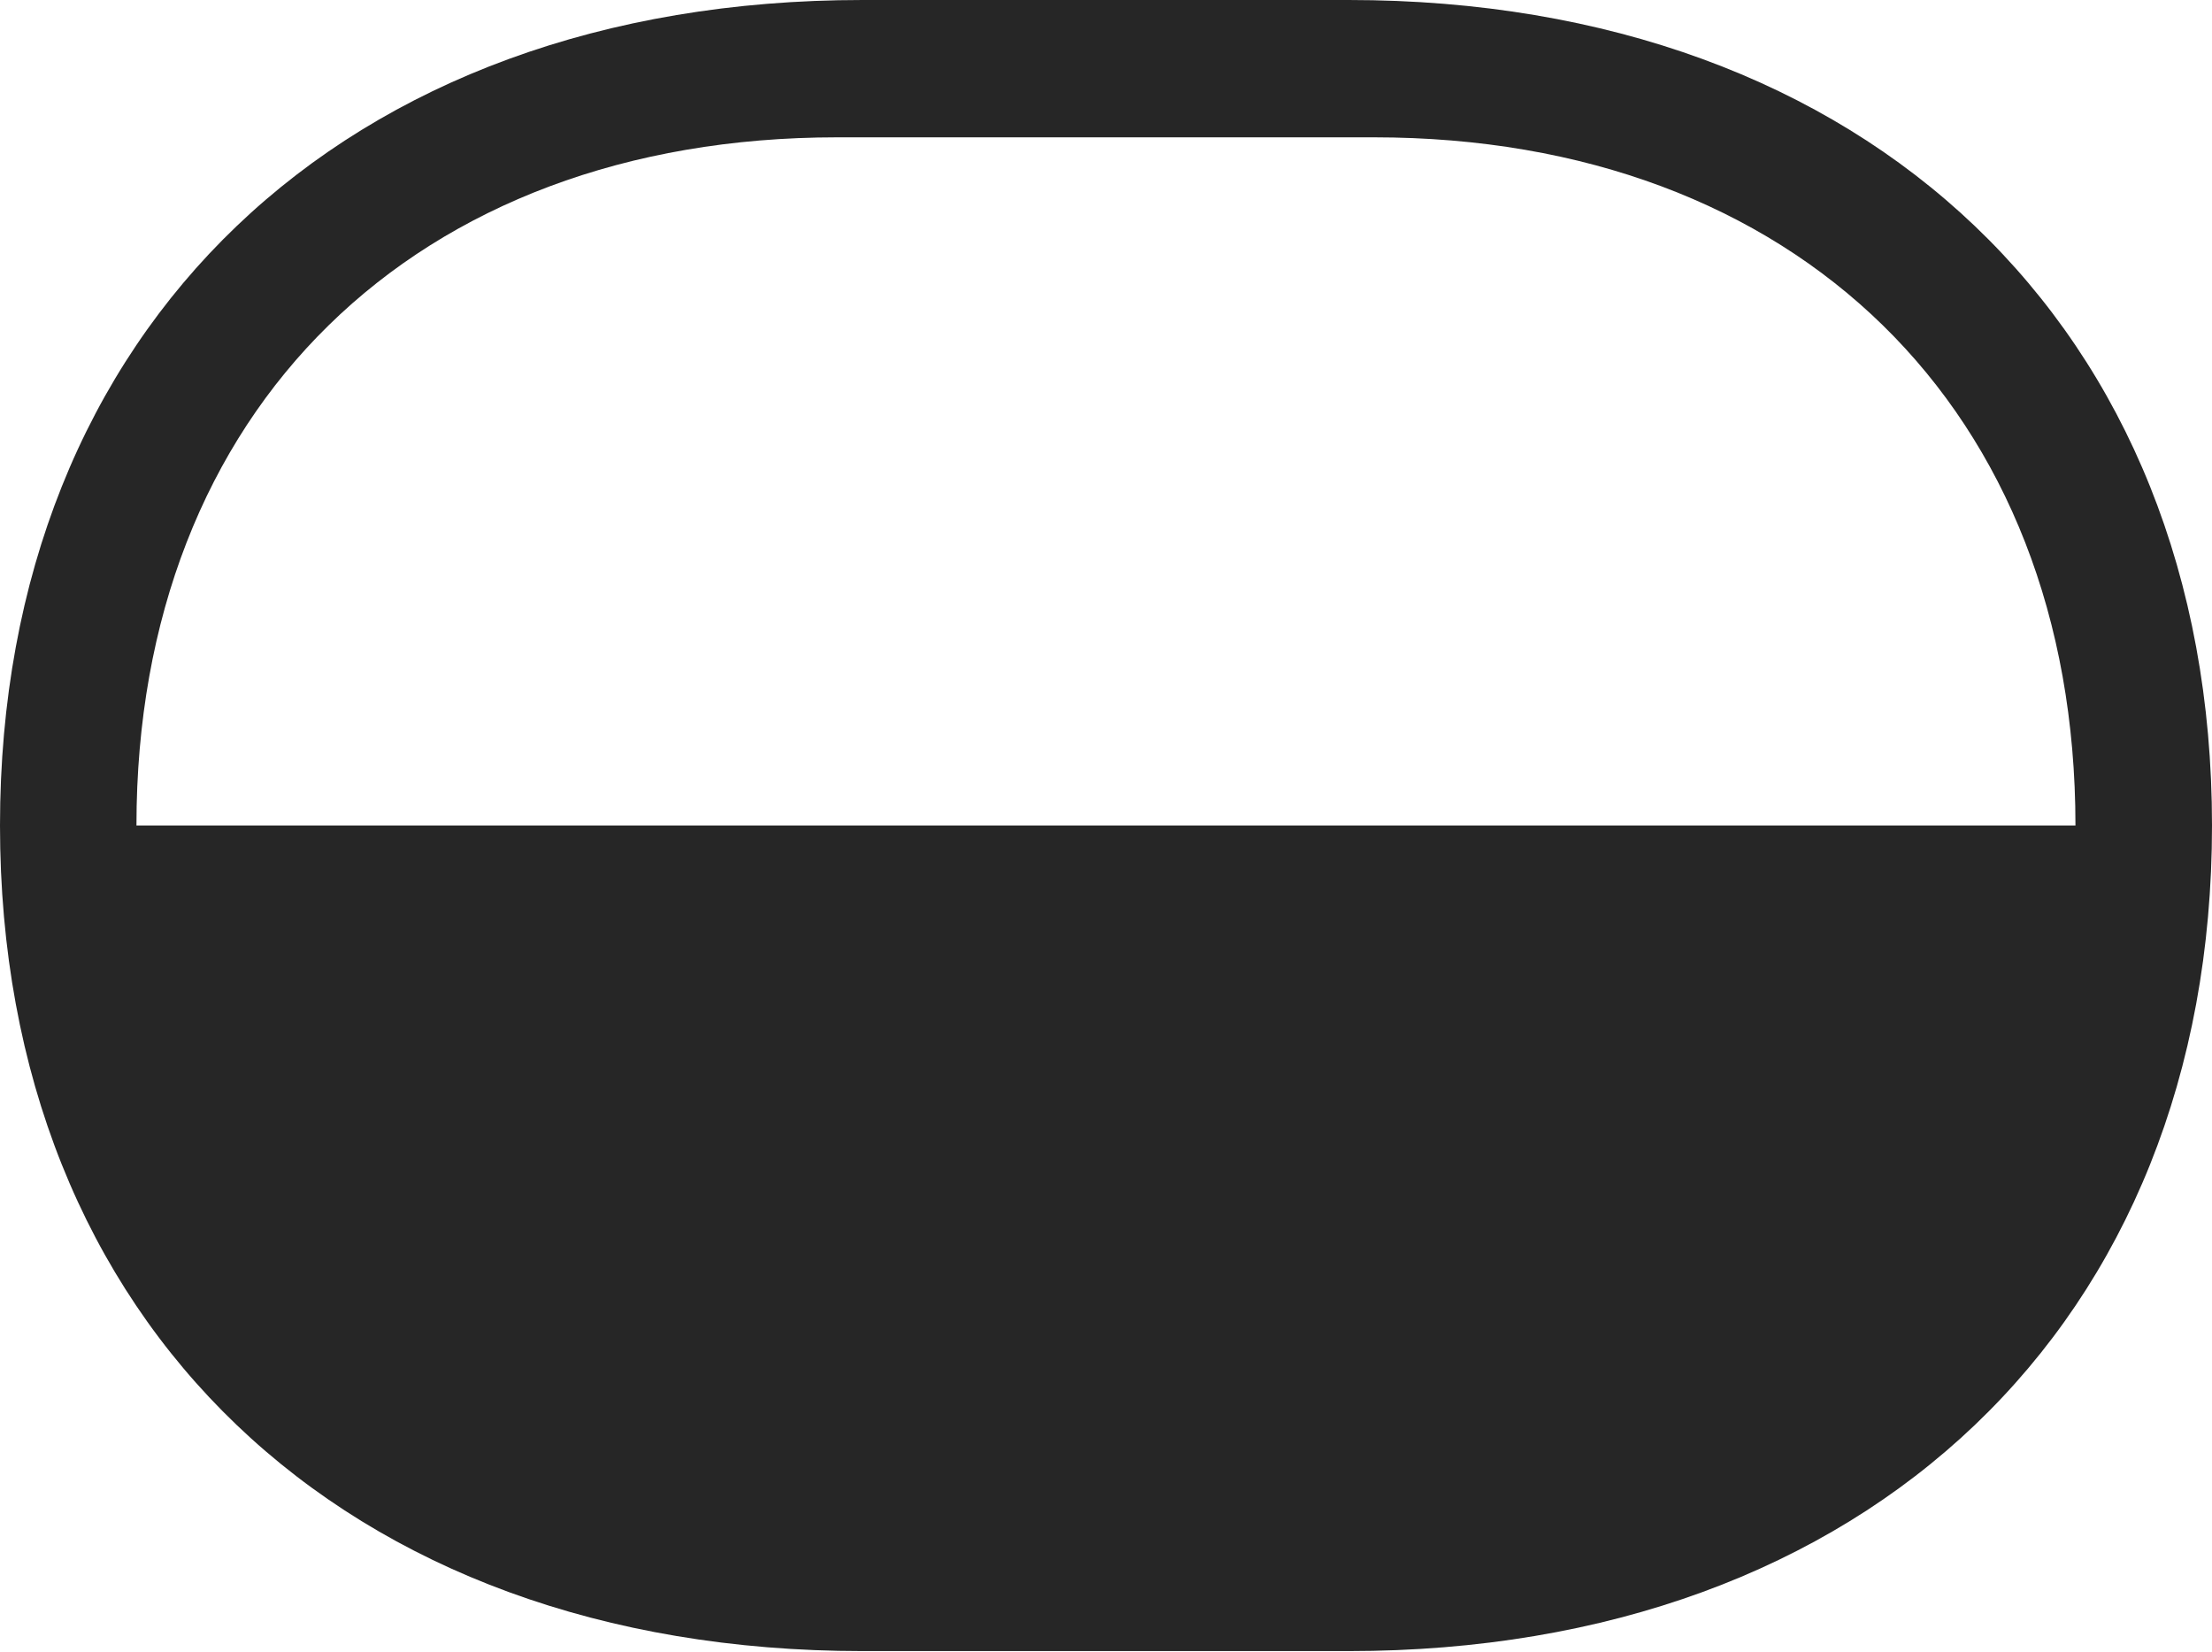 <?xml version="1.0" encoding="UTF-8"?>
<!--Generator: Apple Native CoreSVG 175.5-->
<!DOCTYPE svg
PUBLIC "-//W3C//DTD SVG 1.1//EN"
       "http://www.w3.org/Graphics/SVG/1.1/DTD/svg11.dtd">
<svg version="1.1" xmlns="http://www.w3.org/2000/svg" xmlns:xlink="http://www.w3.org/1999/xlink" width="25.645" height="19.15">
 <g>
  <rect height="19.15" opacity="0" width="25.645" x="0" y="0"/>
  <path d="M0 9.57C0 15.342 3.984 19.141 10 19.141L15.635 19.141C21.65 19.141 25.645 15.342 25.645 9.57C25.645 3.799 21.65 0 15.635 0L10 0C3.984 0 0 3.799 0 9.57ZM1.582 9.57C1.582 4.746 4.814 1.592 9.707 1.592L15.928 1.592C20.82 1.592 24.062 4.746 24.062 9.57Z" fill="#000000" fill-opacity="0.85"/>
 </g>
</svg>
